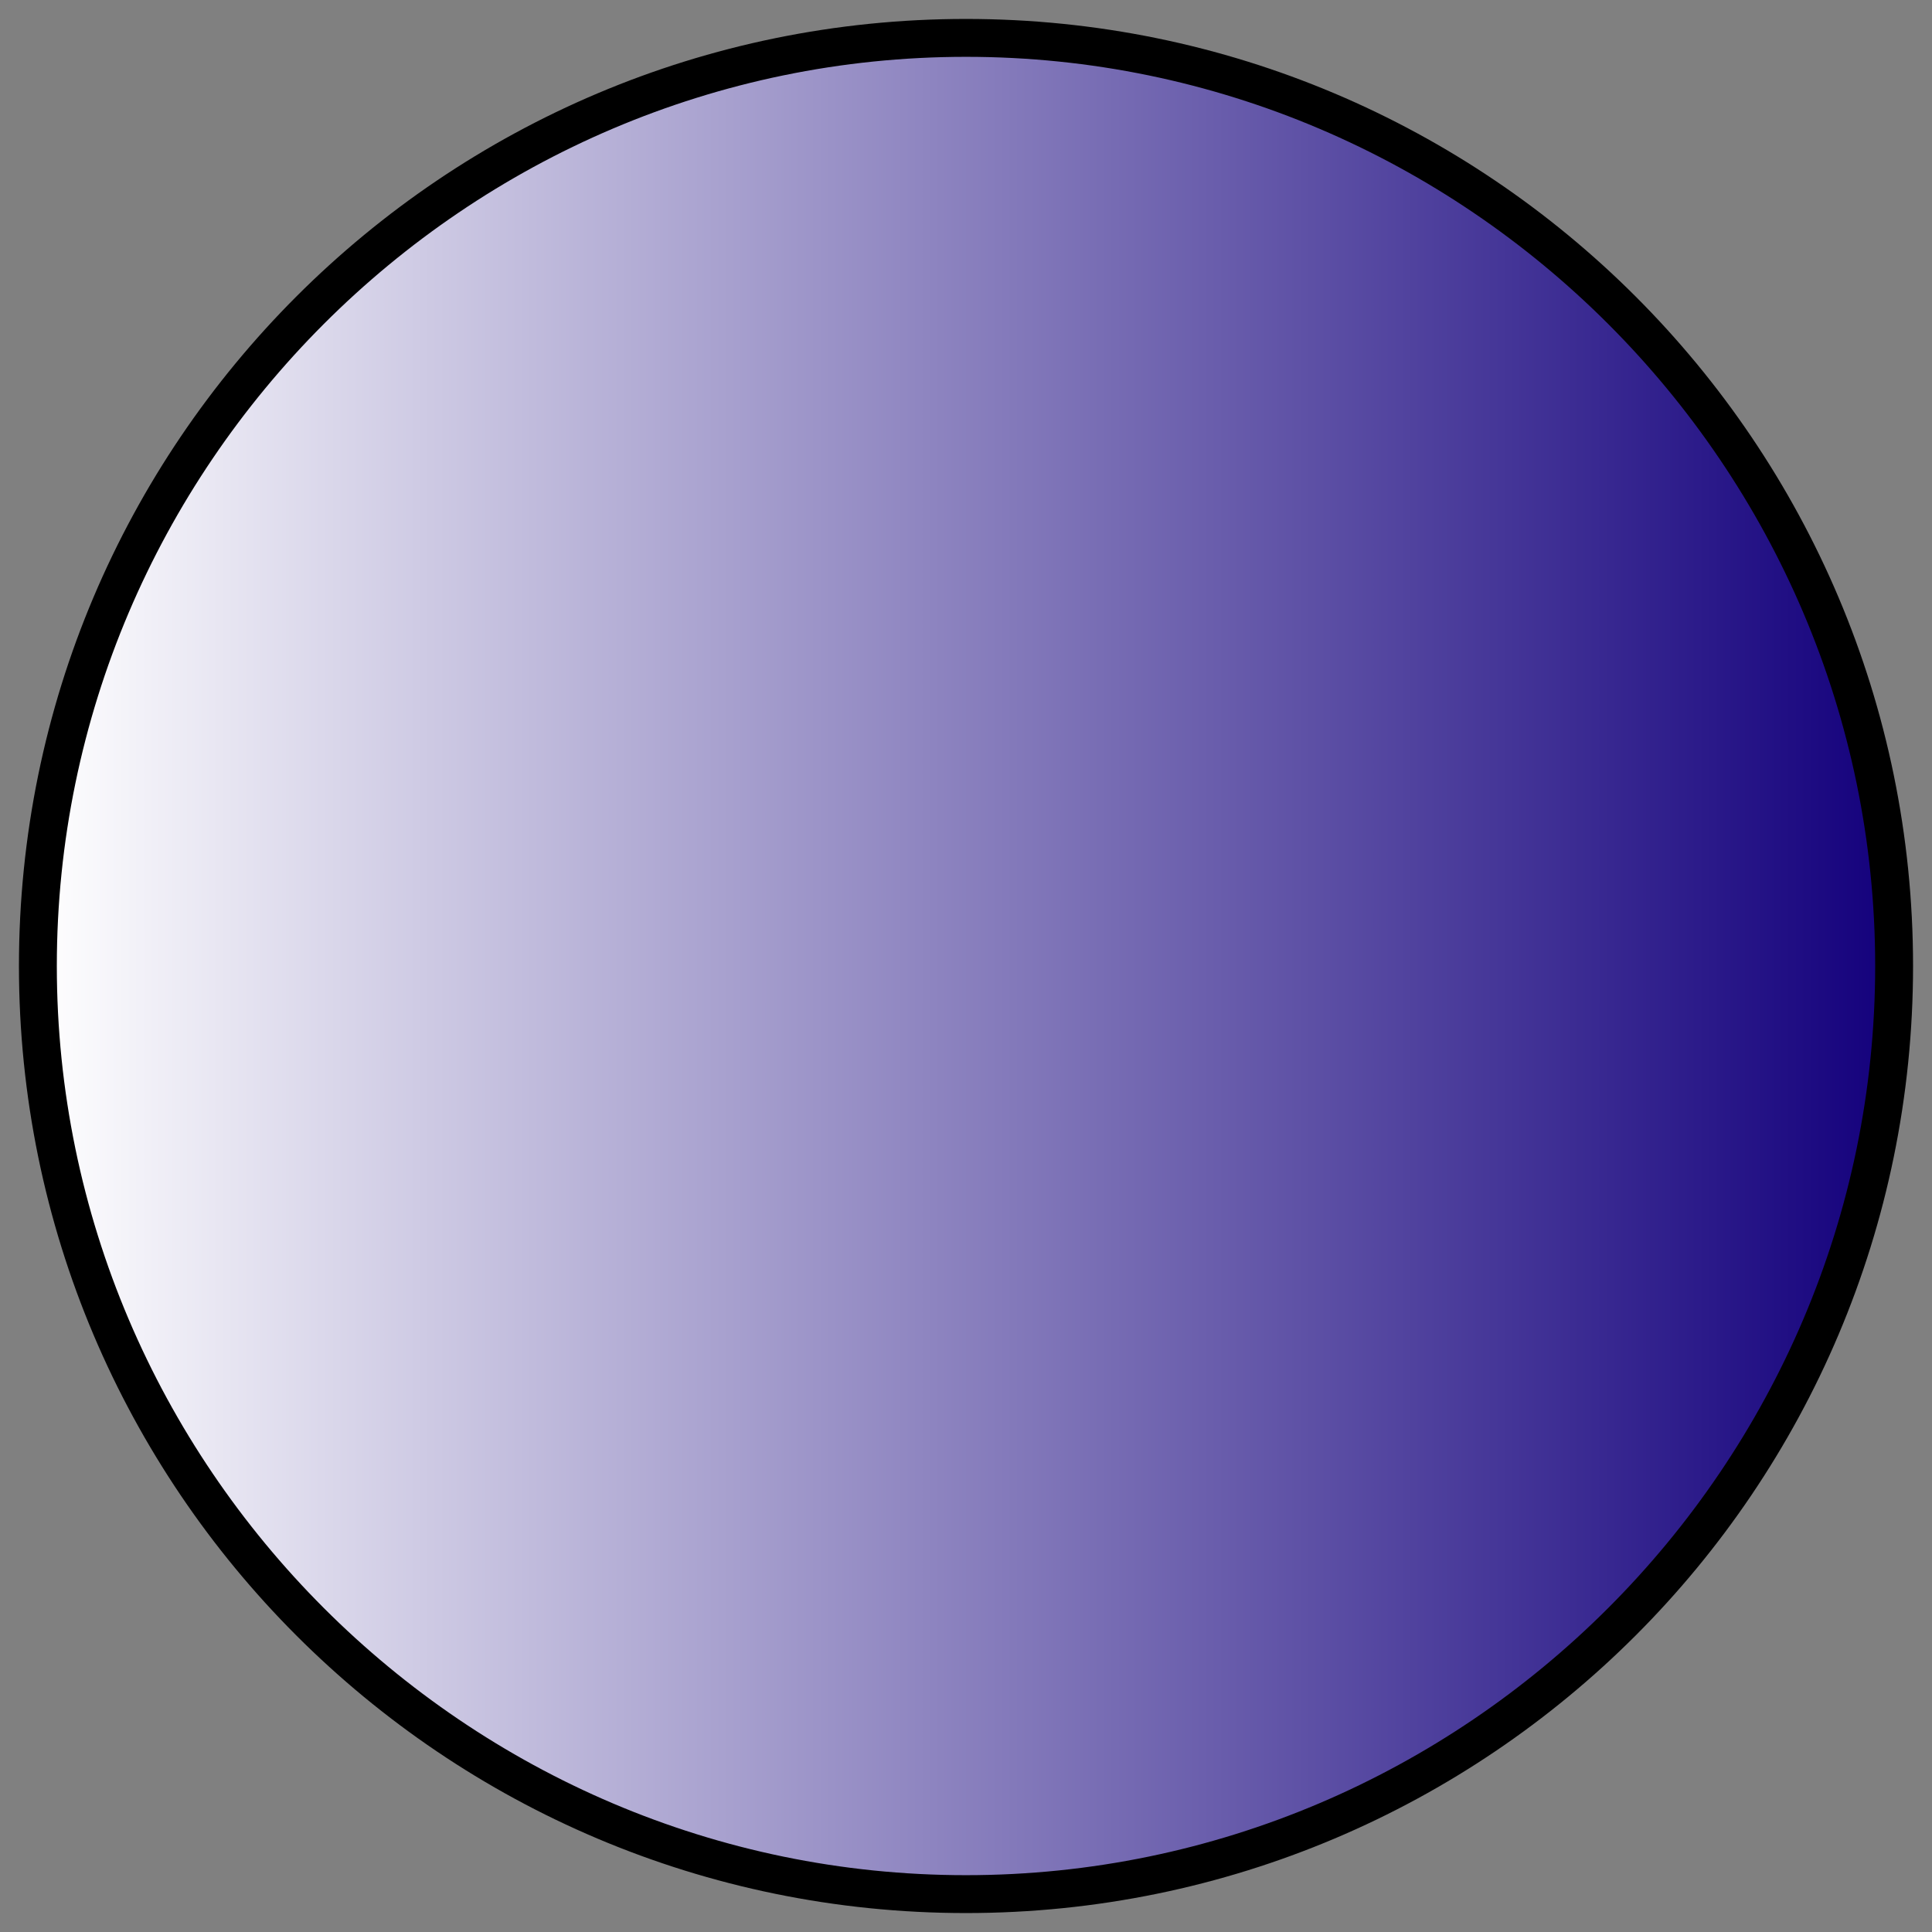 <?xml version="1.0" encoding="utf-8"?>
<!-- Generator: Adobe Illustrator 16.0.3, SVG Export Plug-In . SVG Version: 6.00 Build 0)  -->
<!DOCTYPE svg PUBLIC "-//W3C//DTD SVG 1.1//EN" "http://www.w3.org/Graphics/SVG/1.1/DTD/svg11.dtd">
<svg version="1.1" xmlns="http://www.w3.org/2000/svg" xmlns:xlink="http://www.w3.org/1999/xlink" x="0px" y="0px" width="51px"
	 height="51px" viewBox="0 0 51 51" style="enable-background:new 0 0 51 51;" xml:space="preserve">
<rect x="0" y="0" width="51" height="51" fill="#808080" stroke="none"/>
<g id="cuadrado">
</g>
<g id="cuadrado2">
</g>
<g id="circulo">
	<g>
		<linearGradient id="SVGID_1_" gradientUnits="userSpaceOnUse" x1="1" y1="25.5" x2="50" y2="25.5">
			<stop  offset="0" style="stop-color:#FFFFFF"/>
			<stop  offset="1" style="stop-color:#13007C"/>
		</linearGradient>
		<path style="fill:url(#SVGID_1_);" d="M25.5,50C12,50,1,39,1,25.5C1,12,12,1,25.5,1S50,12,50,25.5C50,39,39,50,25.5,50z"/>
		<path d="M25.5,1.5c13.2,0,24,10.8,24,24s-10.8,24-24,24s-24-10.8-24-24S12.3,1.5,25.5,1.5 M25.5,0.5c-13.8,0-25,11.2-25,25
			c0,13.8,11.2,25,25,25s25-11.2,25-25C50.5,11.7,39.3,0.5,25.5,0.5L25.5,0.5z"/>
	</g>
</g>
<g id="hexagono">
</g>
<g id="estrella">
</g>
</svg>

